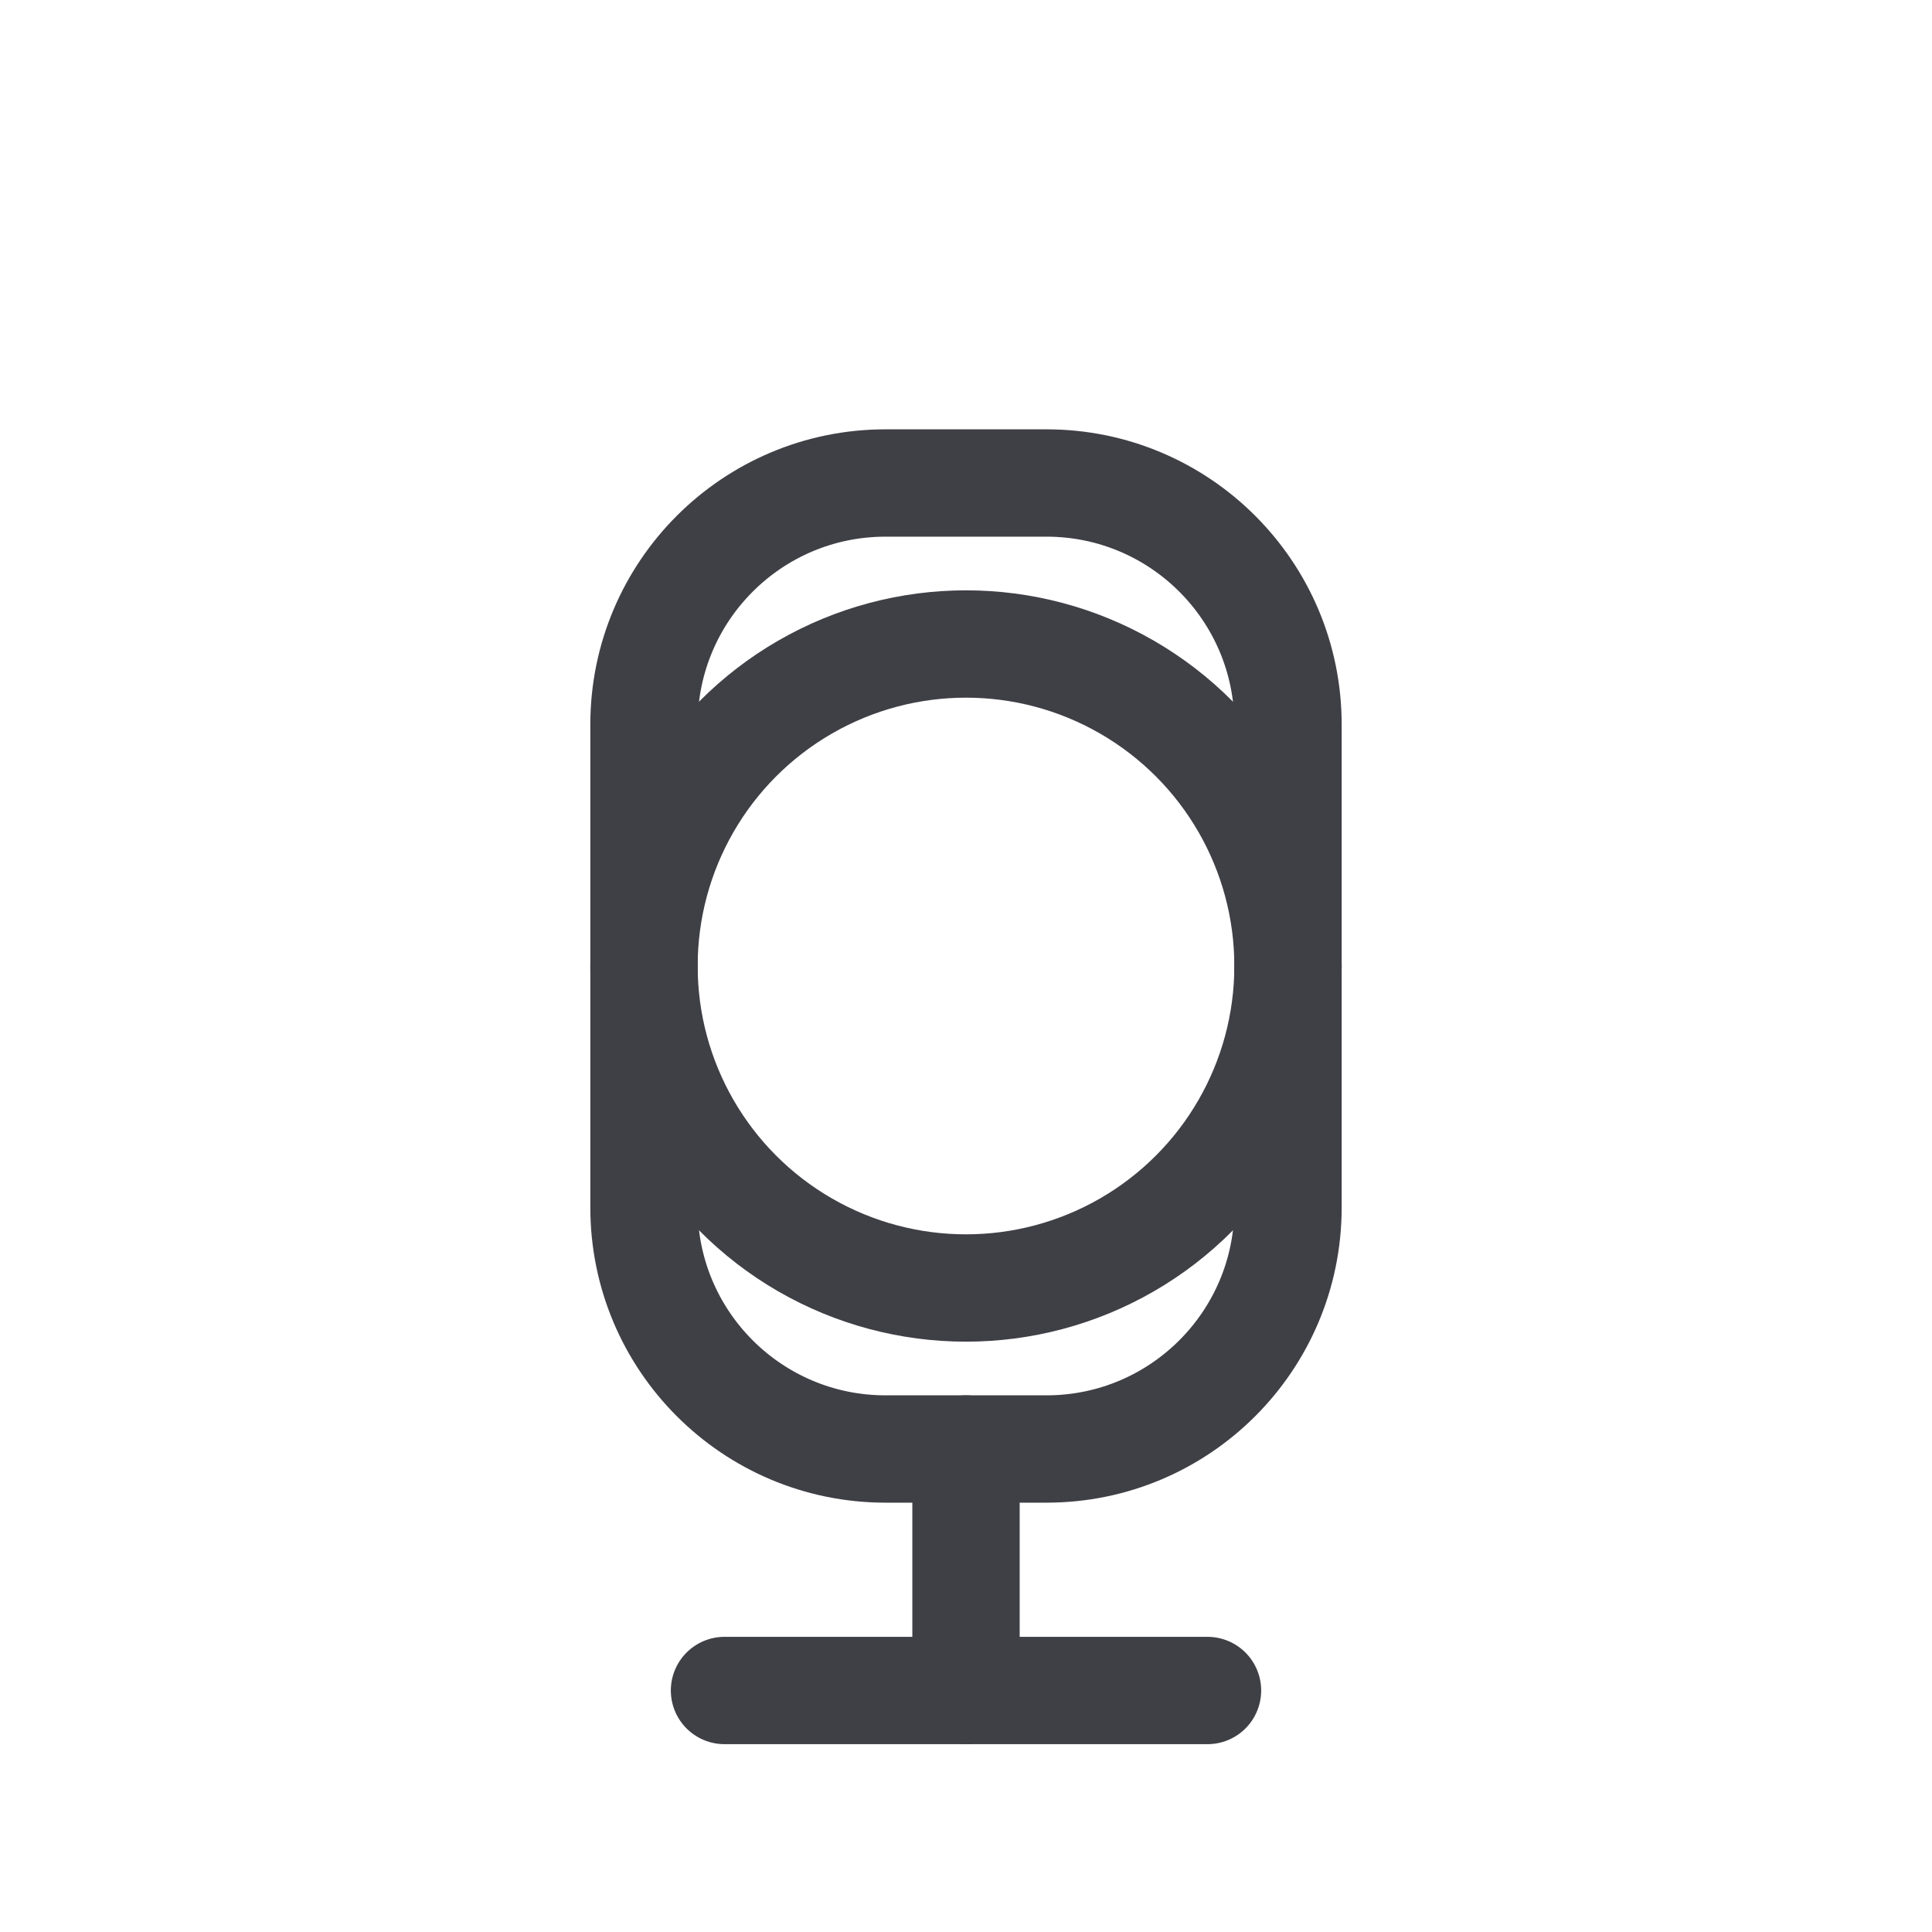 <svg width="36" height="36" viewBox="0 0 36 36" fill="none" xmlns="http://www.w3.org/2000/svg">
  <circle cx="18" cy="18" r="6" stroke="#3F3F46" stroke-width="2"/>
  <path d="M12 13.5V22.5C12 24.985 14.015 27 16.5 27H19.5C21.985 27 24 24.985 24 22.5V13.5C24 11.015 21.985 9 19.5 9H16.5C14.015 9 12 11.015 12 13.5Z" stroke="#3F3F46" stroke-width="2"/>
  <path d="M18 27V31.5" stroke="#3F3F46" stroke-width="2" stroke-linecap="round"/>
  <path d="M13.5 31.5H22.5" stroke="#3F3F46" stroke-width="2" stroke-linecap="round"/>
</svg>